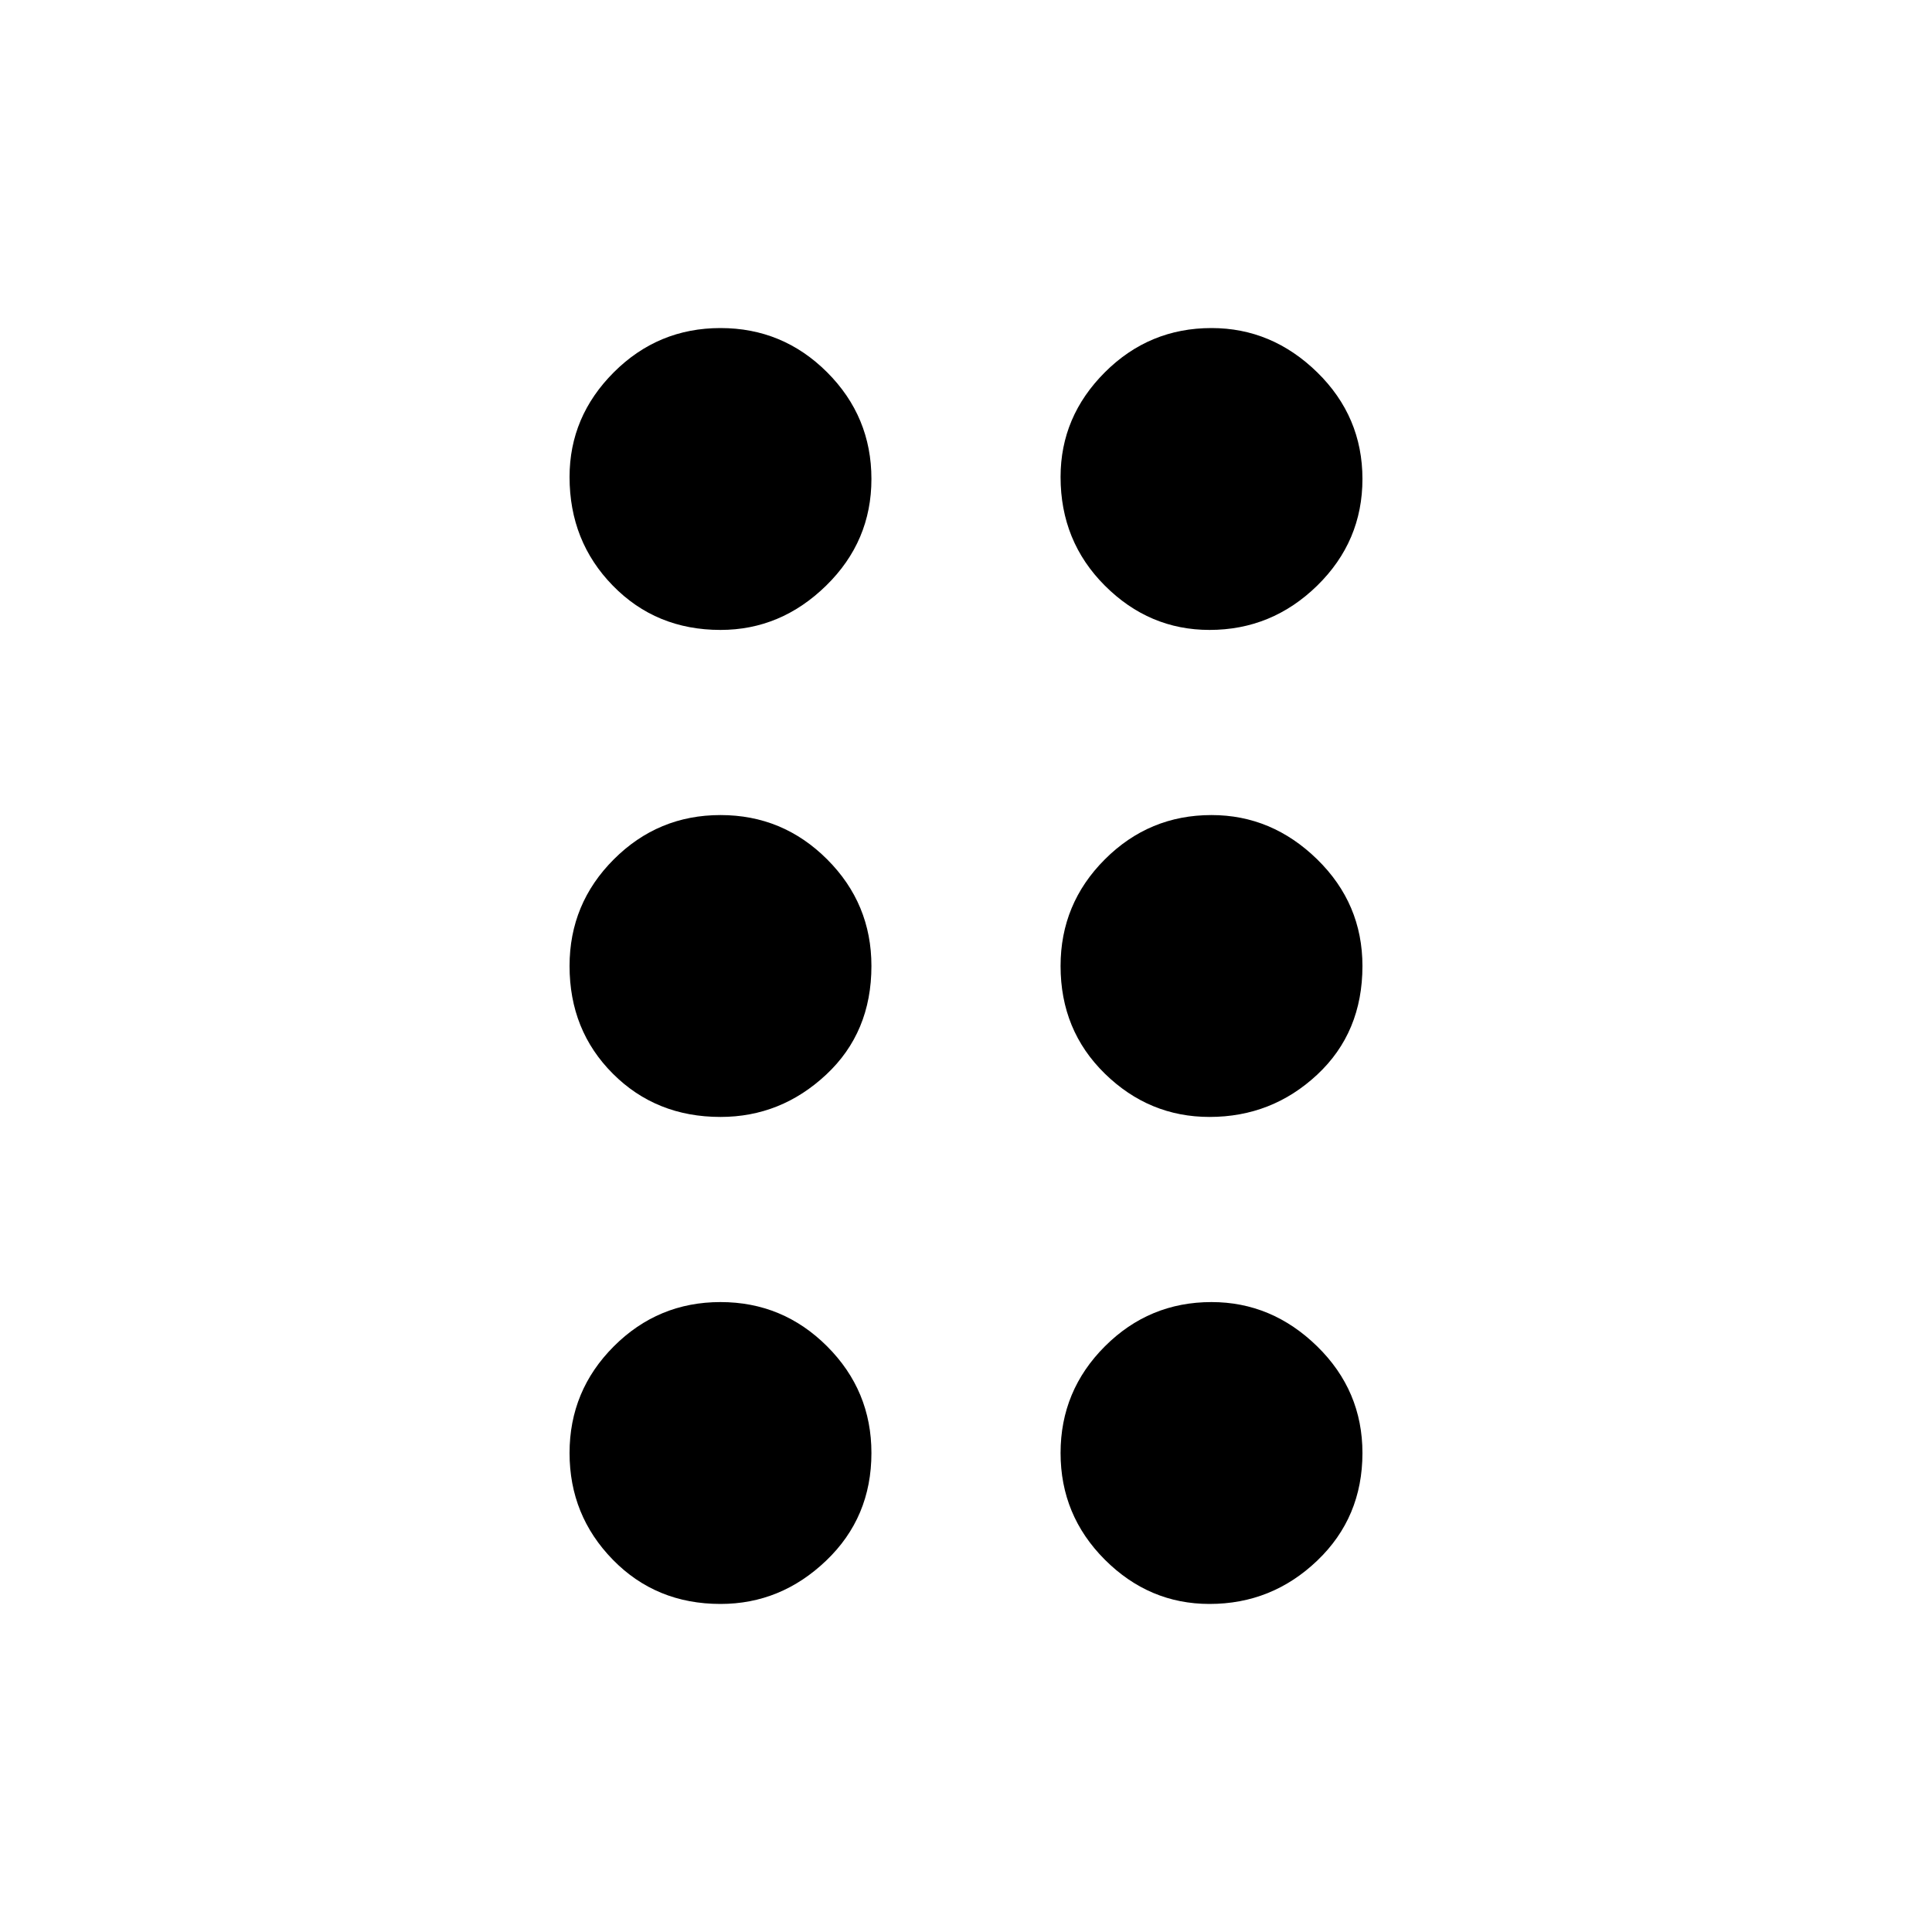 <svg xmlns="http://www.w3.org/2000/svg" height="40" width="40"><path d="M14.917 33.208q-1.334 0-2.229-.916-.896-.917-.896-2.209 0-1.291.916-2.208.917-.917 2.209-.917 1.291 0 2.208.917.917.917.917 2.208 0 1.334-.938 2.229-.937.896-2.187.896Zm10.125 0q-1.25 0-2.167-.916-.917-.917-.917-2.209 0-1.291.917-2.208.917-.917 2.208-.917 1.25 0 2.188.917.937.917.937 2.208 0 1.334-.937 2.229-.938.896-2.229.896ZM14.917 23.125q-1.334 0-2.229-.896-.896-.896-.896-2.229 0-1.292.916-2.208.917-.917 2.209-.917 1.291 0 2.208.917.917.916.917 2.208 0 1.375-.938 2.25-.937.875-2.187.875Zm10.125 0q-1.25 0-2.167-.896-.917-.896-.917-2.229 0-1.292.917-2.208.917-.917 2.208-.917 1.25 0 2.188.917.937.916.937 2.208 0 1.375-.937 2.25-.938.875-2.229.875ZM14.917 13.042q-1.334 0-2.229-.917-.896-.917-.896-2.25 0-1.25.916-2.167.917-.916 2.209-.916 1.291 0 2.208.916.917.917.917 2.209 0 1.291-.938 2.208-.937.917-2.187.917Zm10.125 0q-1.25 0-2.167-.917-.917-.917-.917-2.25 0-1.25.917-2.167.917-.916 2.208-.916 1.25 0 2.188.916.937.917.937 2.209 0 1.291-.937 2.208-.938.917-2.229.917Z"/></svg>